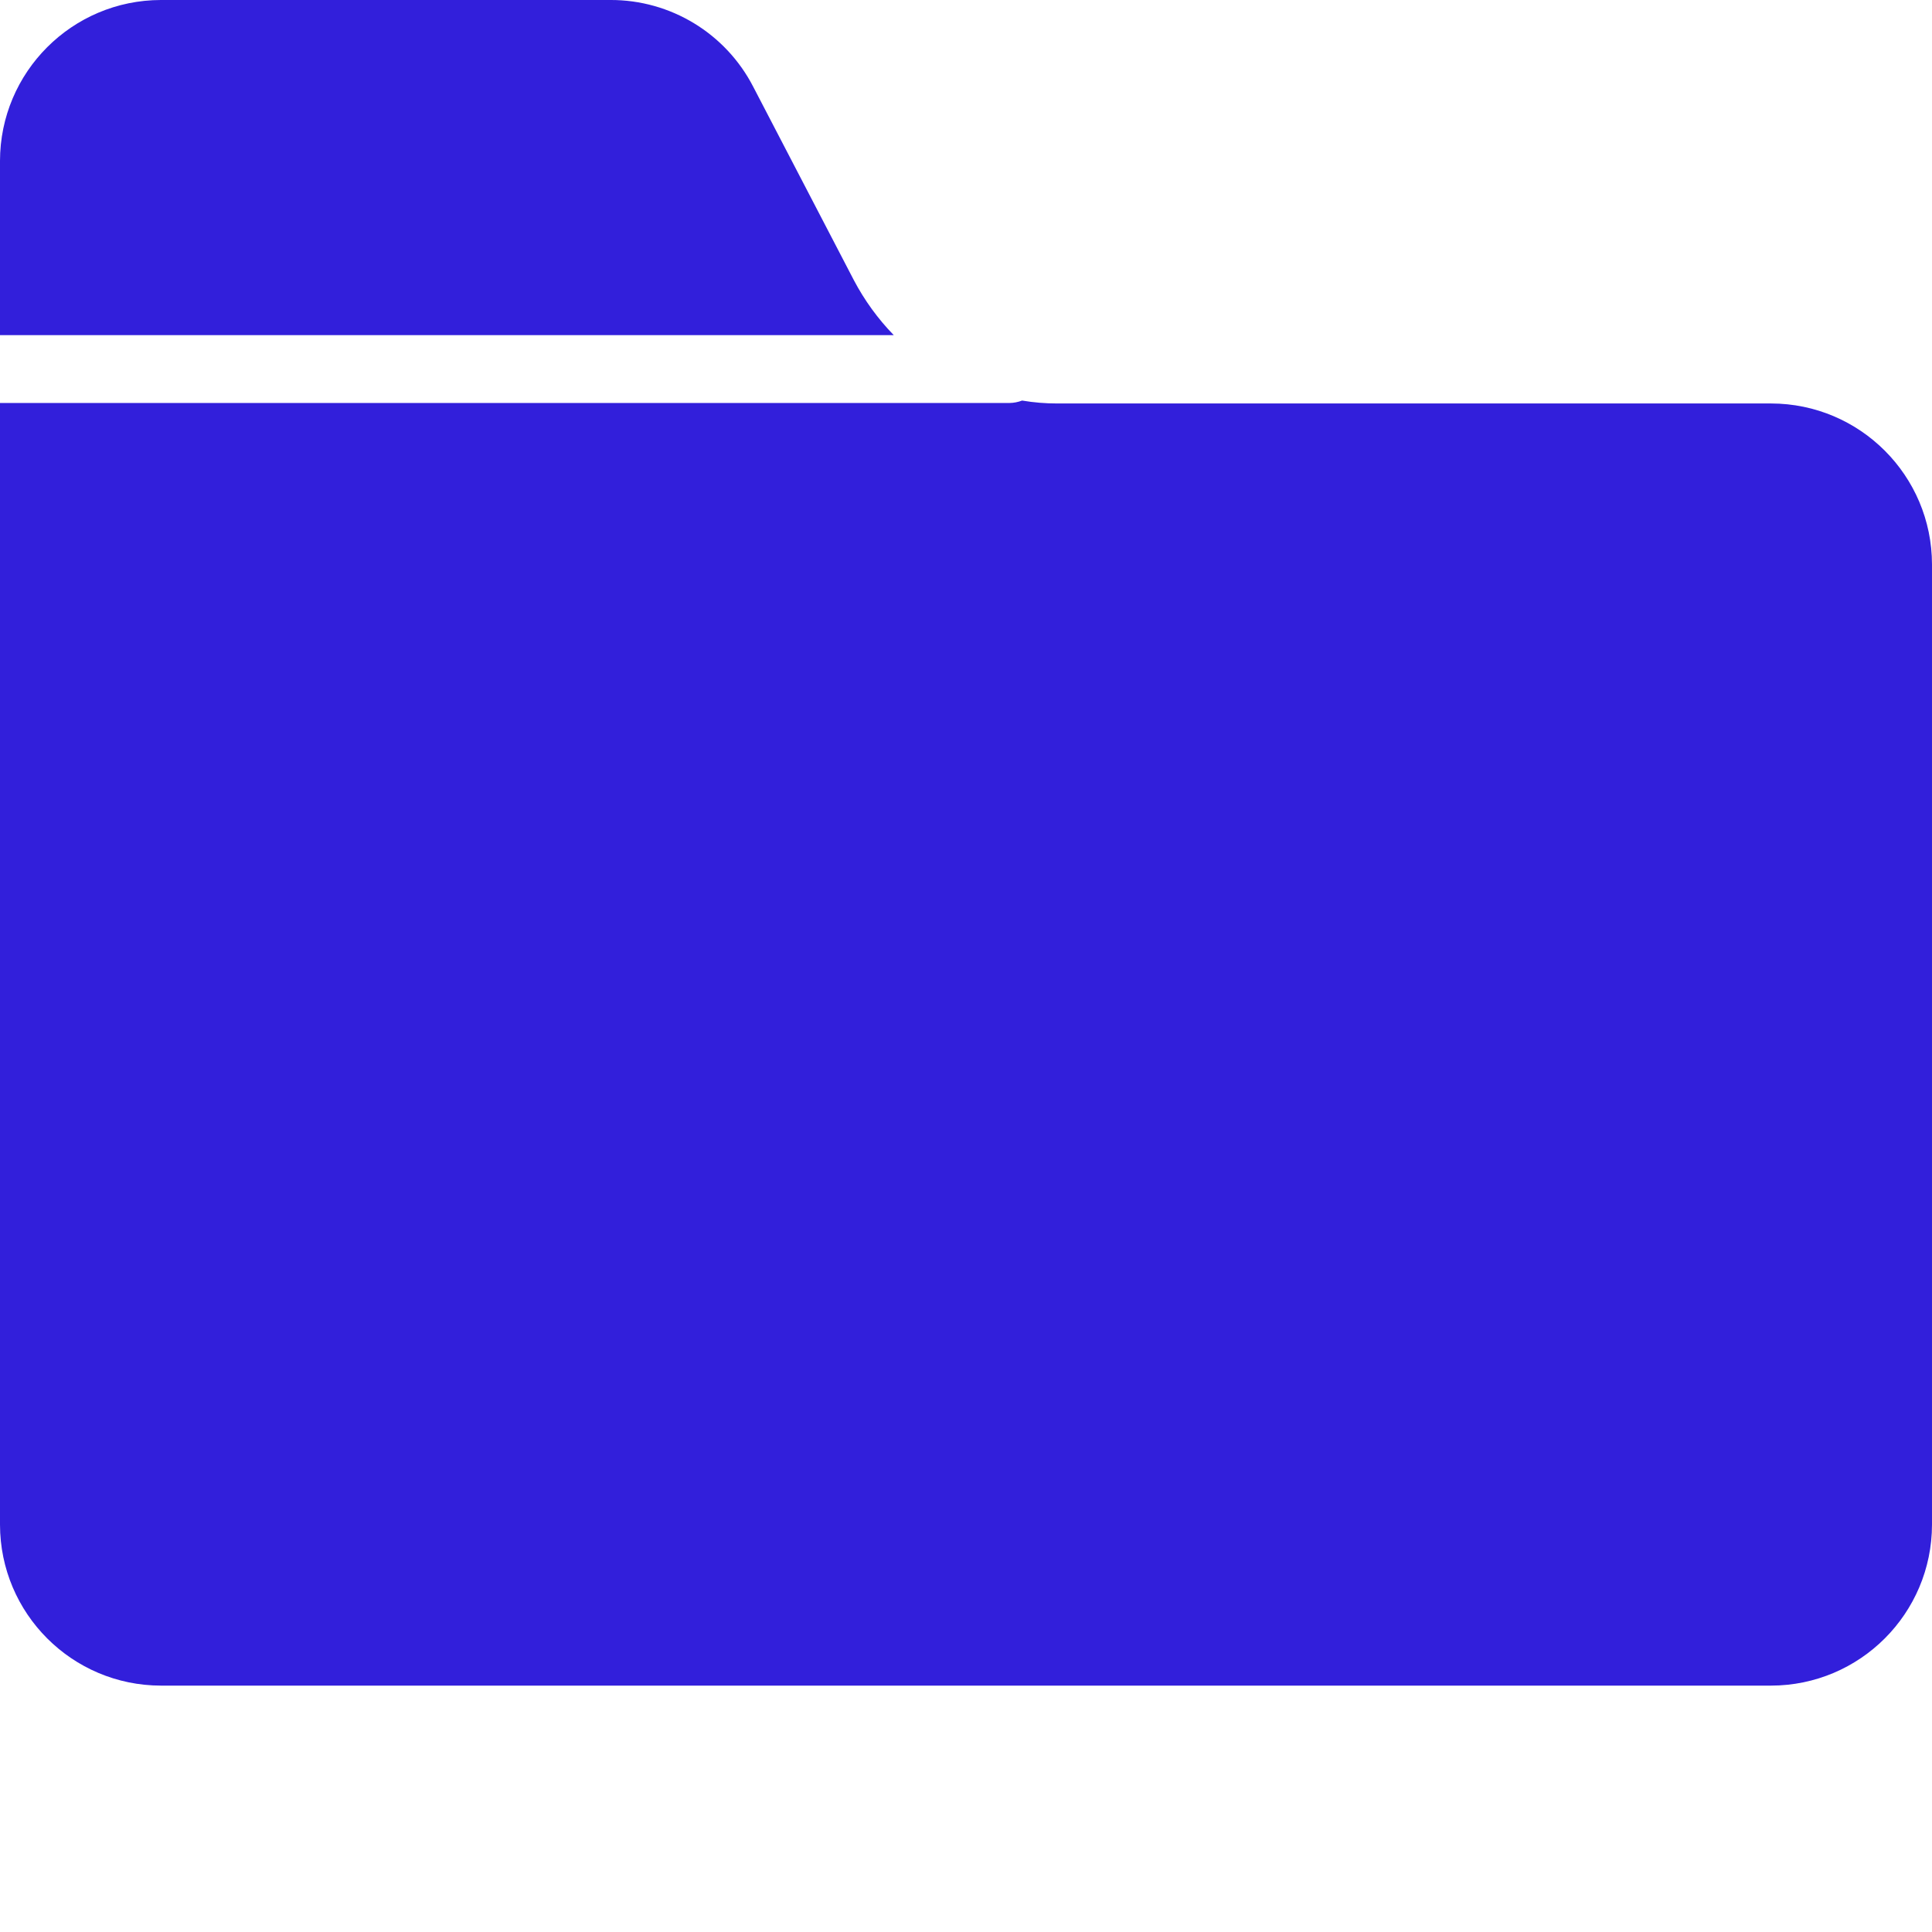 <?xml version="1.0"?>
<svg xmlns="http://www.w3.org/2000/svg" xmlns:xlink="http://www.w3.org/1999/xlink" xmlns:svgjs="http://svgjs.com/svgjs" version="1.1" width="512" height="512" x="0" y="0" viewBox="0 0 396 396" style="enable-background:new 0 0 512 512" xml:space="preserve" class=""><g><path xmlns="http://www.w3.org/2000/svg" d="m363 82.699h-146.301c-2.41.004-4.82-.195-7.199-.598-.832.316-1.711.488-2.602.5h-206.898v229.898c.02 18.219 14.781 32.98 33 33h330c18.219-.02 32.98-14.781 33-33v-196.801c-.02-18.219-14.781-32.98-33-33zm0 0" fill="#321fdb" data-original="#000000" style="" class=""/><path xmlns="http://www.w3.org/2000/svg" d="m175 57.398-20.602-39.598c-5.645-10.965-16.965-17.844-29.297-17.801h-92.102c-18.219.02-32.98 14.781-33 33v35.699h183.199c-3.262-3.352-6.02-7.16-8.199-11.301zm0 0" fill="#321fdb" data-original="#000000" style="" class=""/></g></svg>
